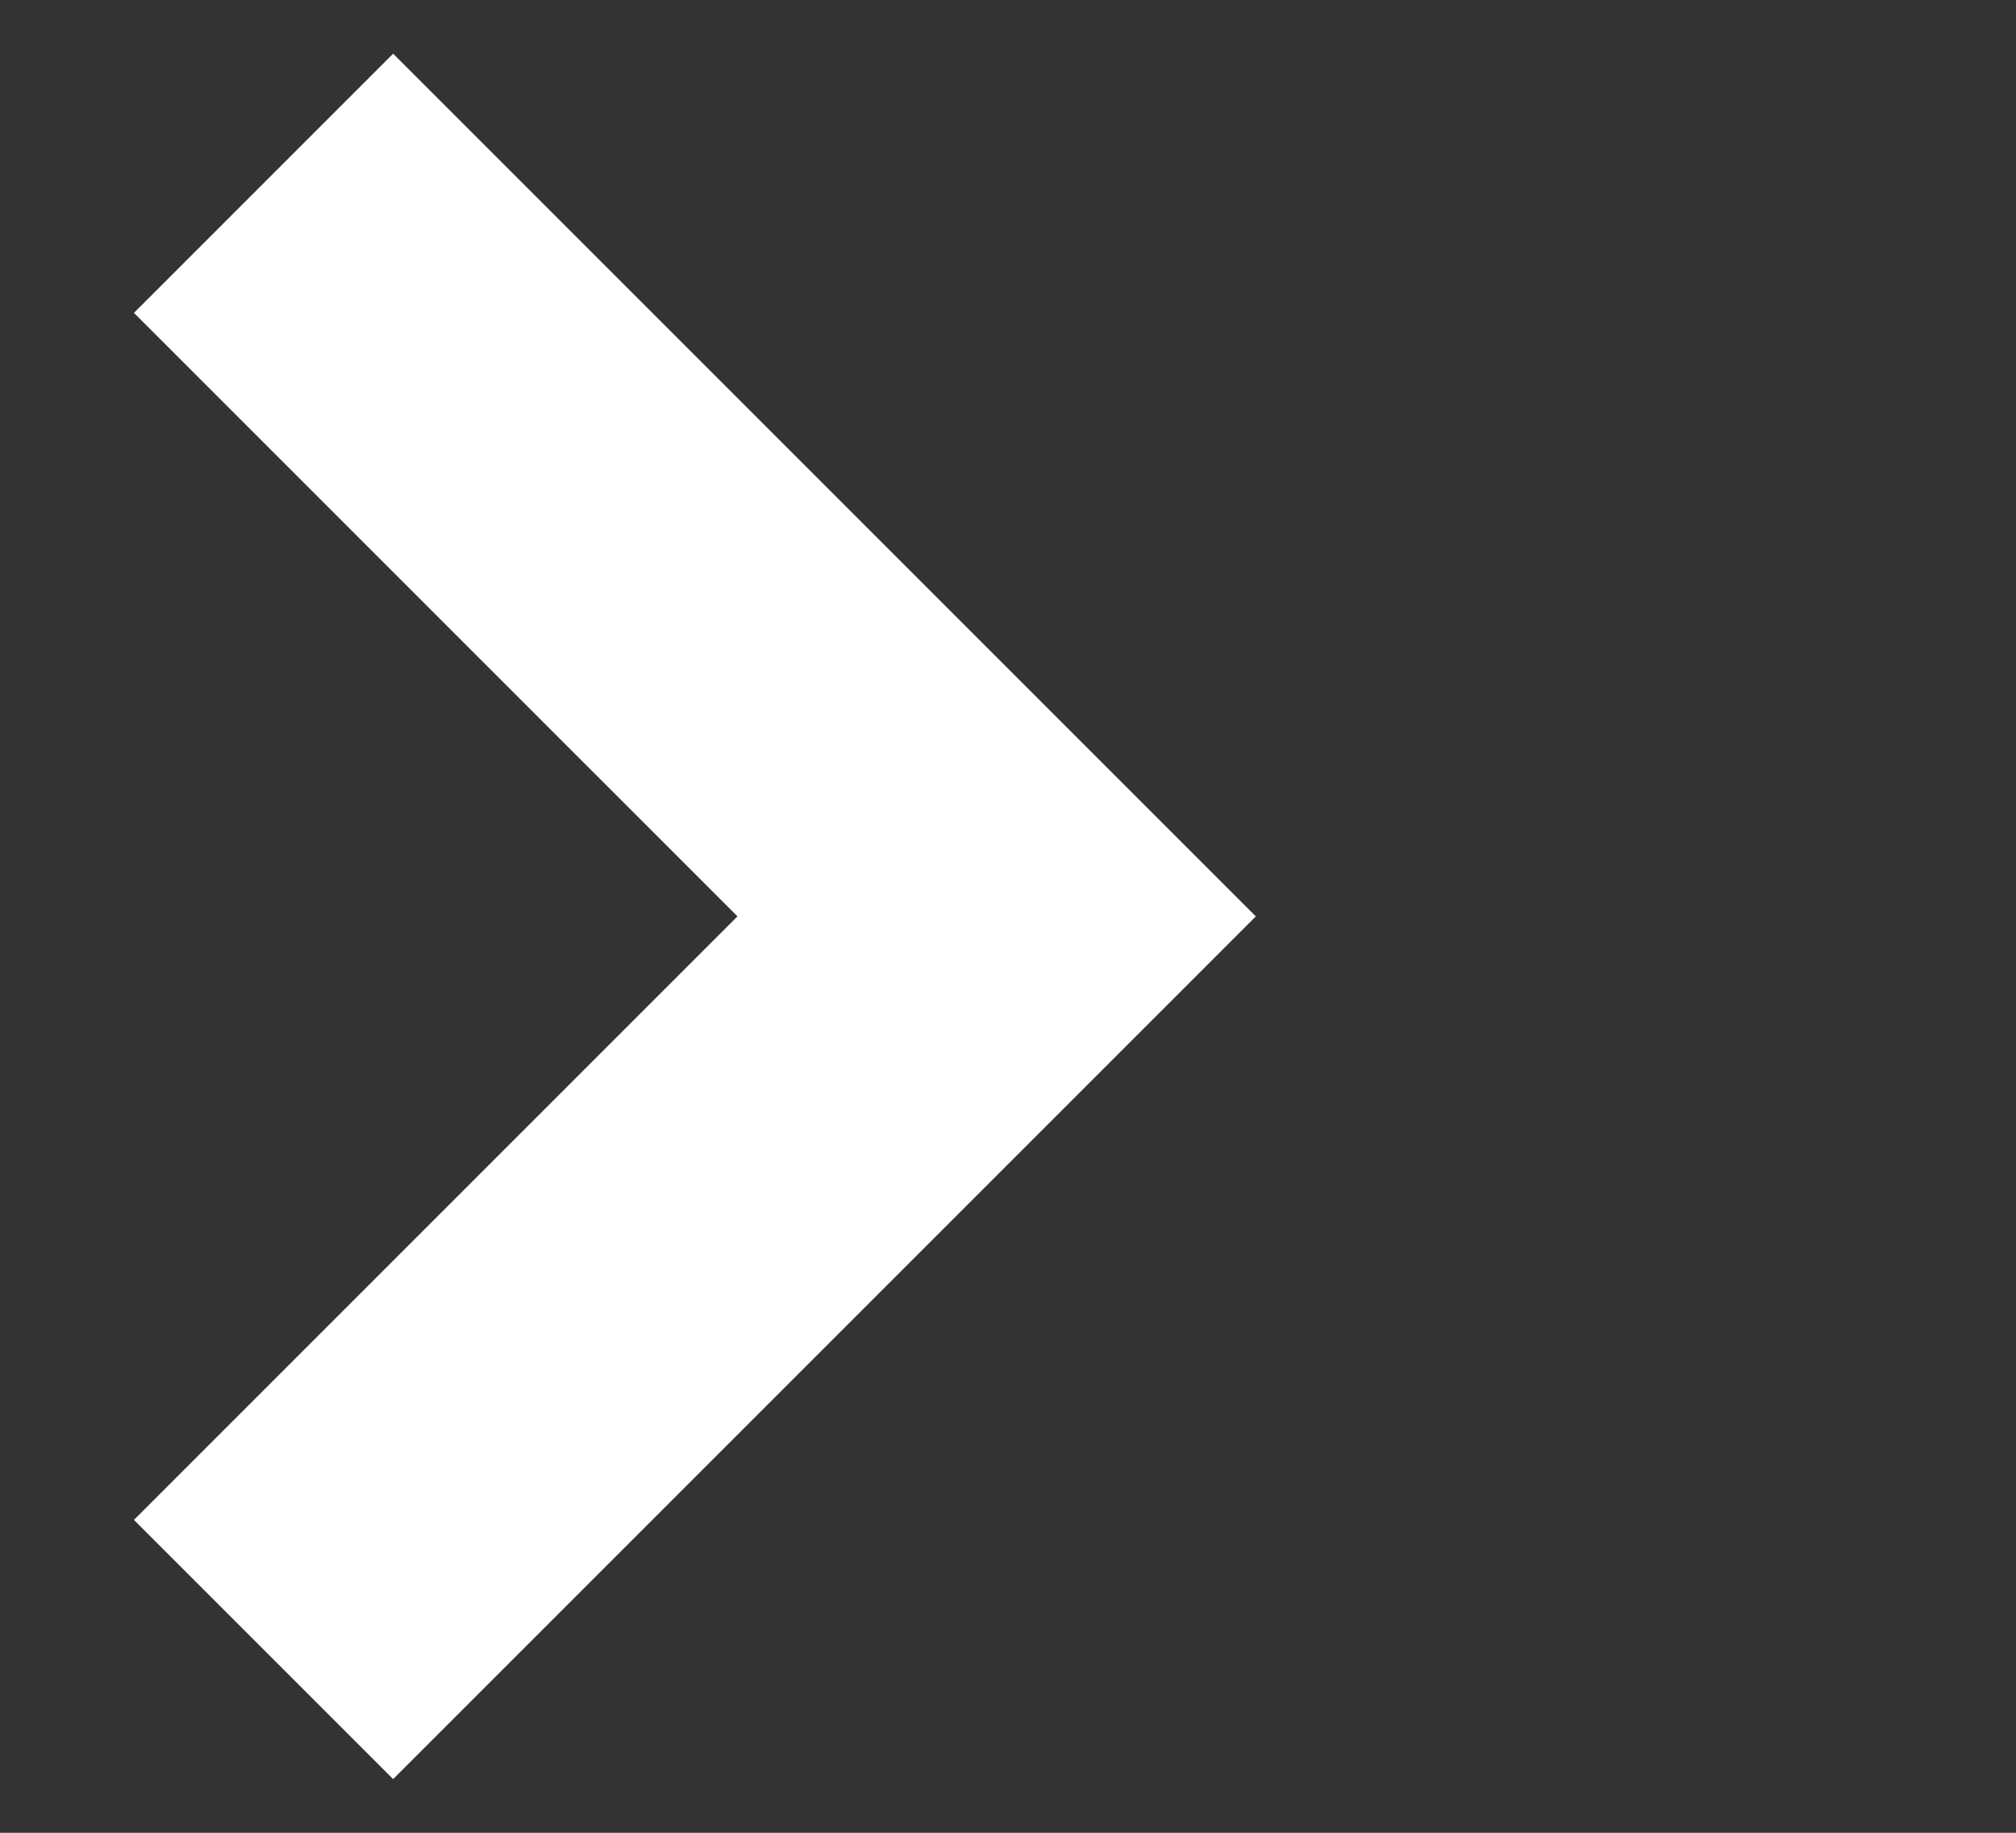 <svg width="11" height="10" viewBox="0 0 11 10" fill="none" xmlns="http://www.w3.org/2000/svg">
<rect x="0" y="0" width="11" height="10" fill="#333333" stroke="none"/>
<g clip-path="url(#clip0_1342_44600)">
<path d="M1.438 1L5.438 5L1.438 9" stroke="white" stroke-width="2"/>
</g>
<defs>
<clipPath id="clip0_1342_44600">
<rect width="10" height="10" fill="white" transform="translate(0.438)"/>
</clipPath>
</defs>
</svg>
